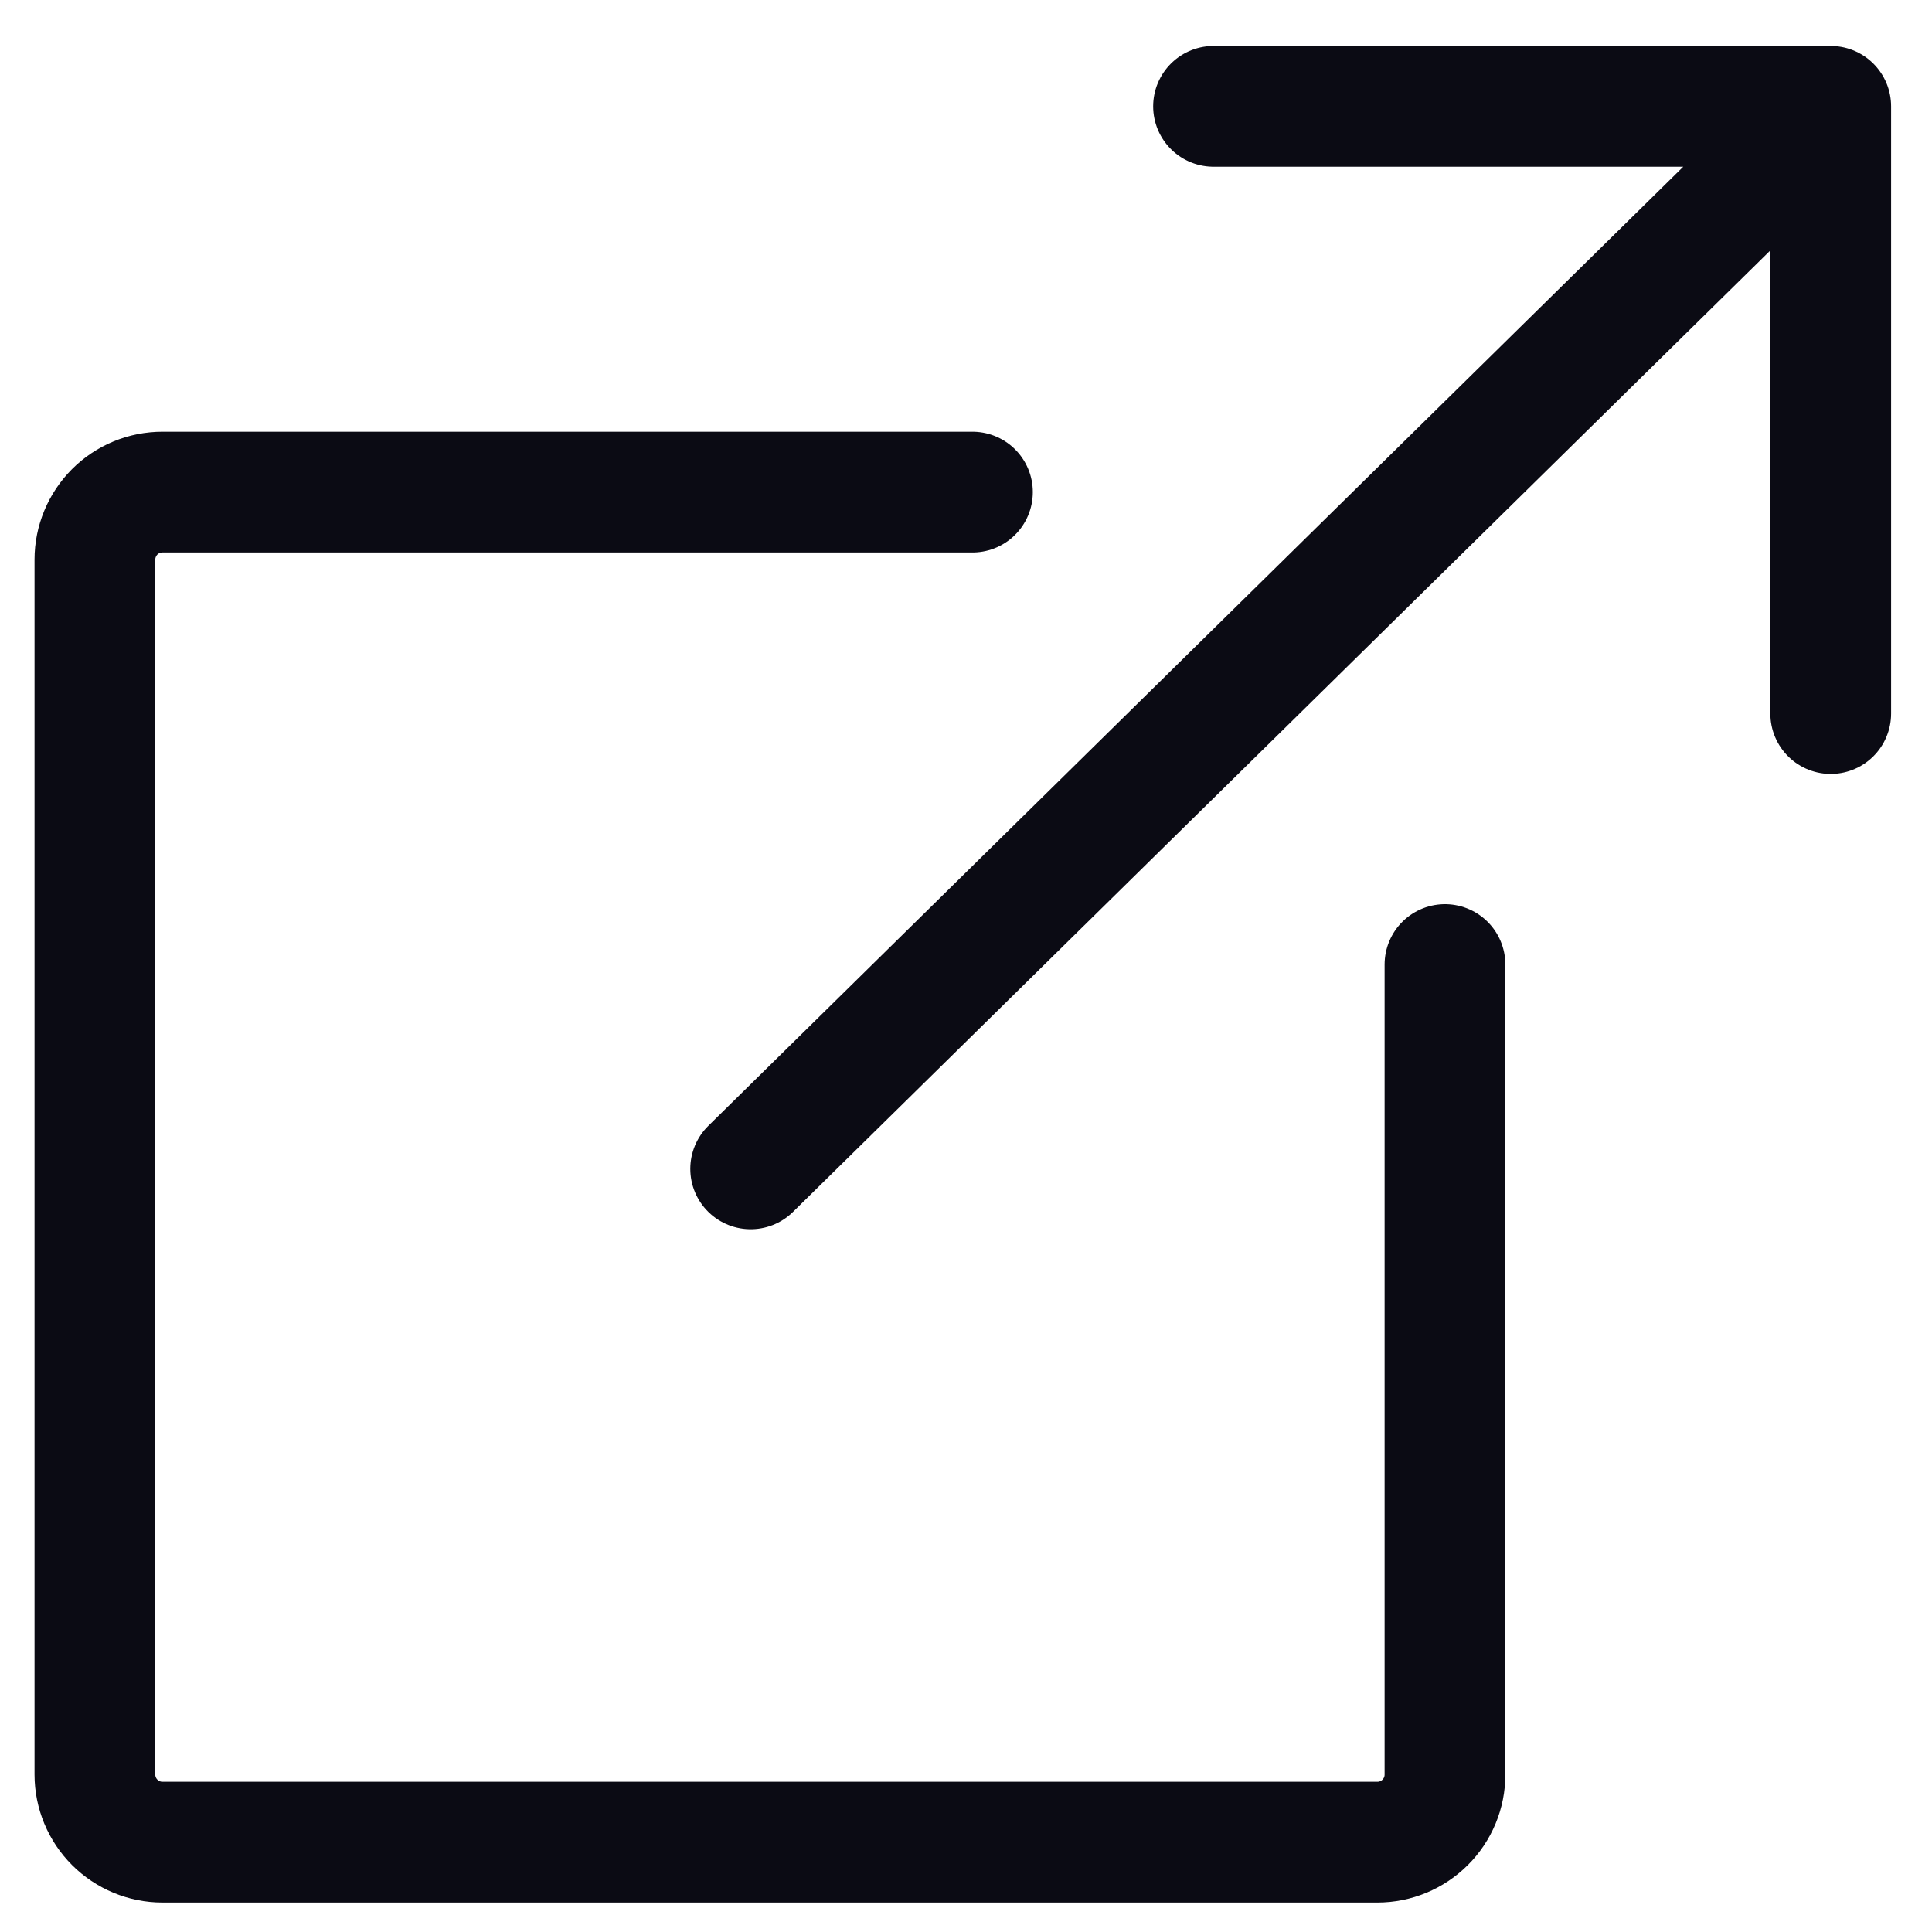<svg viewBox="0 0 24 24" fill="none" xmlns="http://www.w3.org/2000/svg">
<path d="M9.325 14.52L22.742 1.321M22.742 1.321V8.864M22.742 1.321H15.075M12.08 6.113H2.018C1.795 6.113 1.582 6.201 1.425 6.358C1.268 6.516 1.179 6.729 1.179 6.951V22.045C1.179 22.267 1.268 22.481 1.425 22.638C1.582 22.795 1.795 22.884 2.018 22.884H17.111C17.334 22.884 17.547 22.795 17.704 22.638C17.862 22.481 17.95 22.267 17.95 22.045V11.982" stroke="#0B0B14" stroke-width="1.5" stroke-linecap="round" stroke-linejoin="round" class="stroke"/>
</svg>
